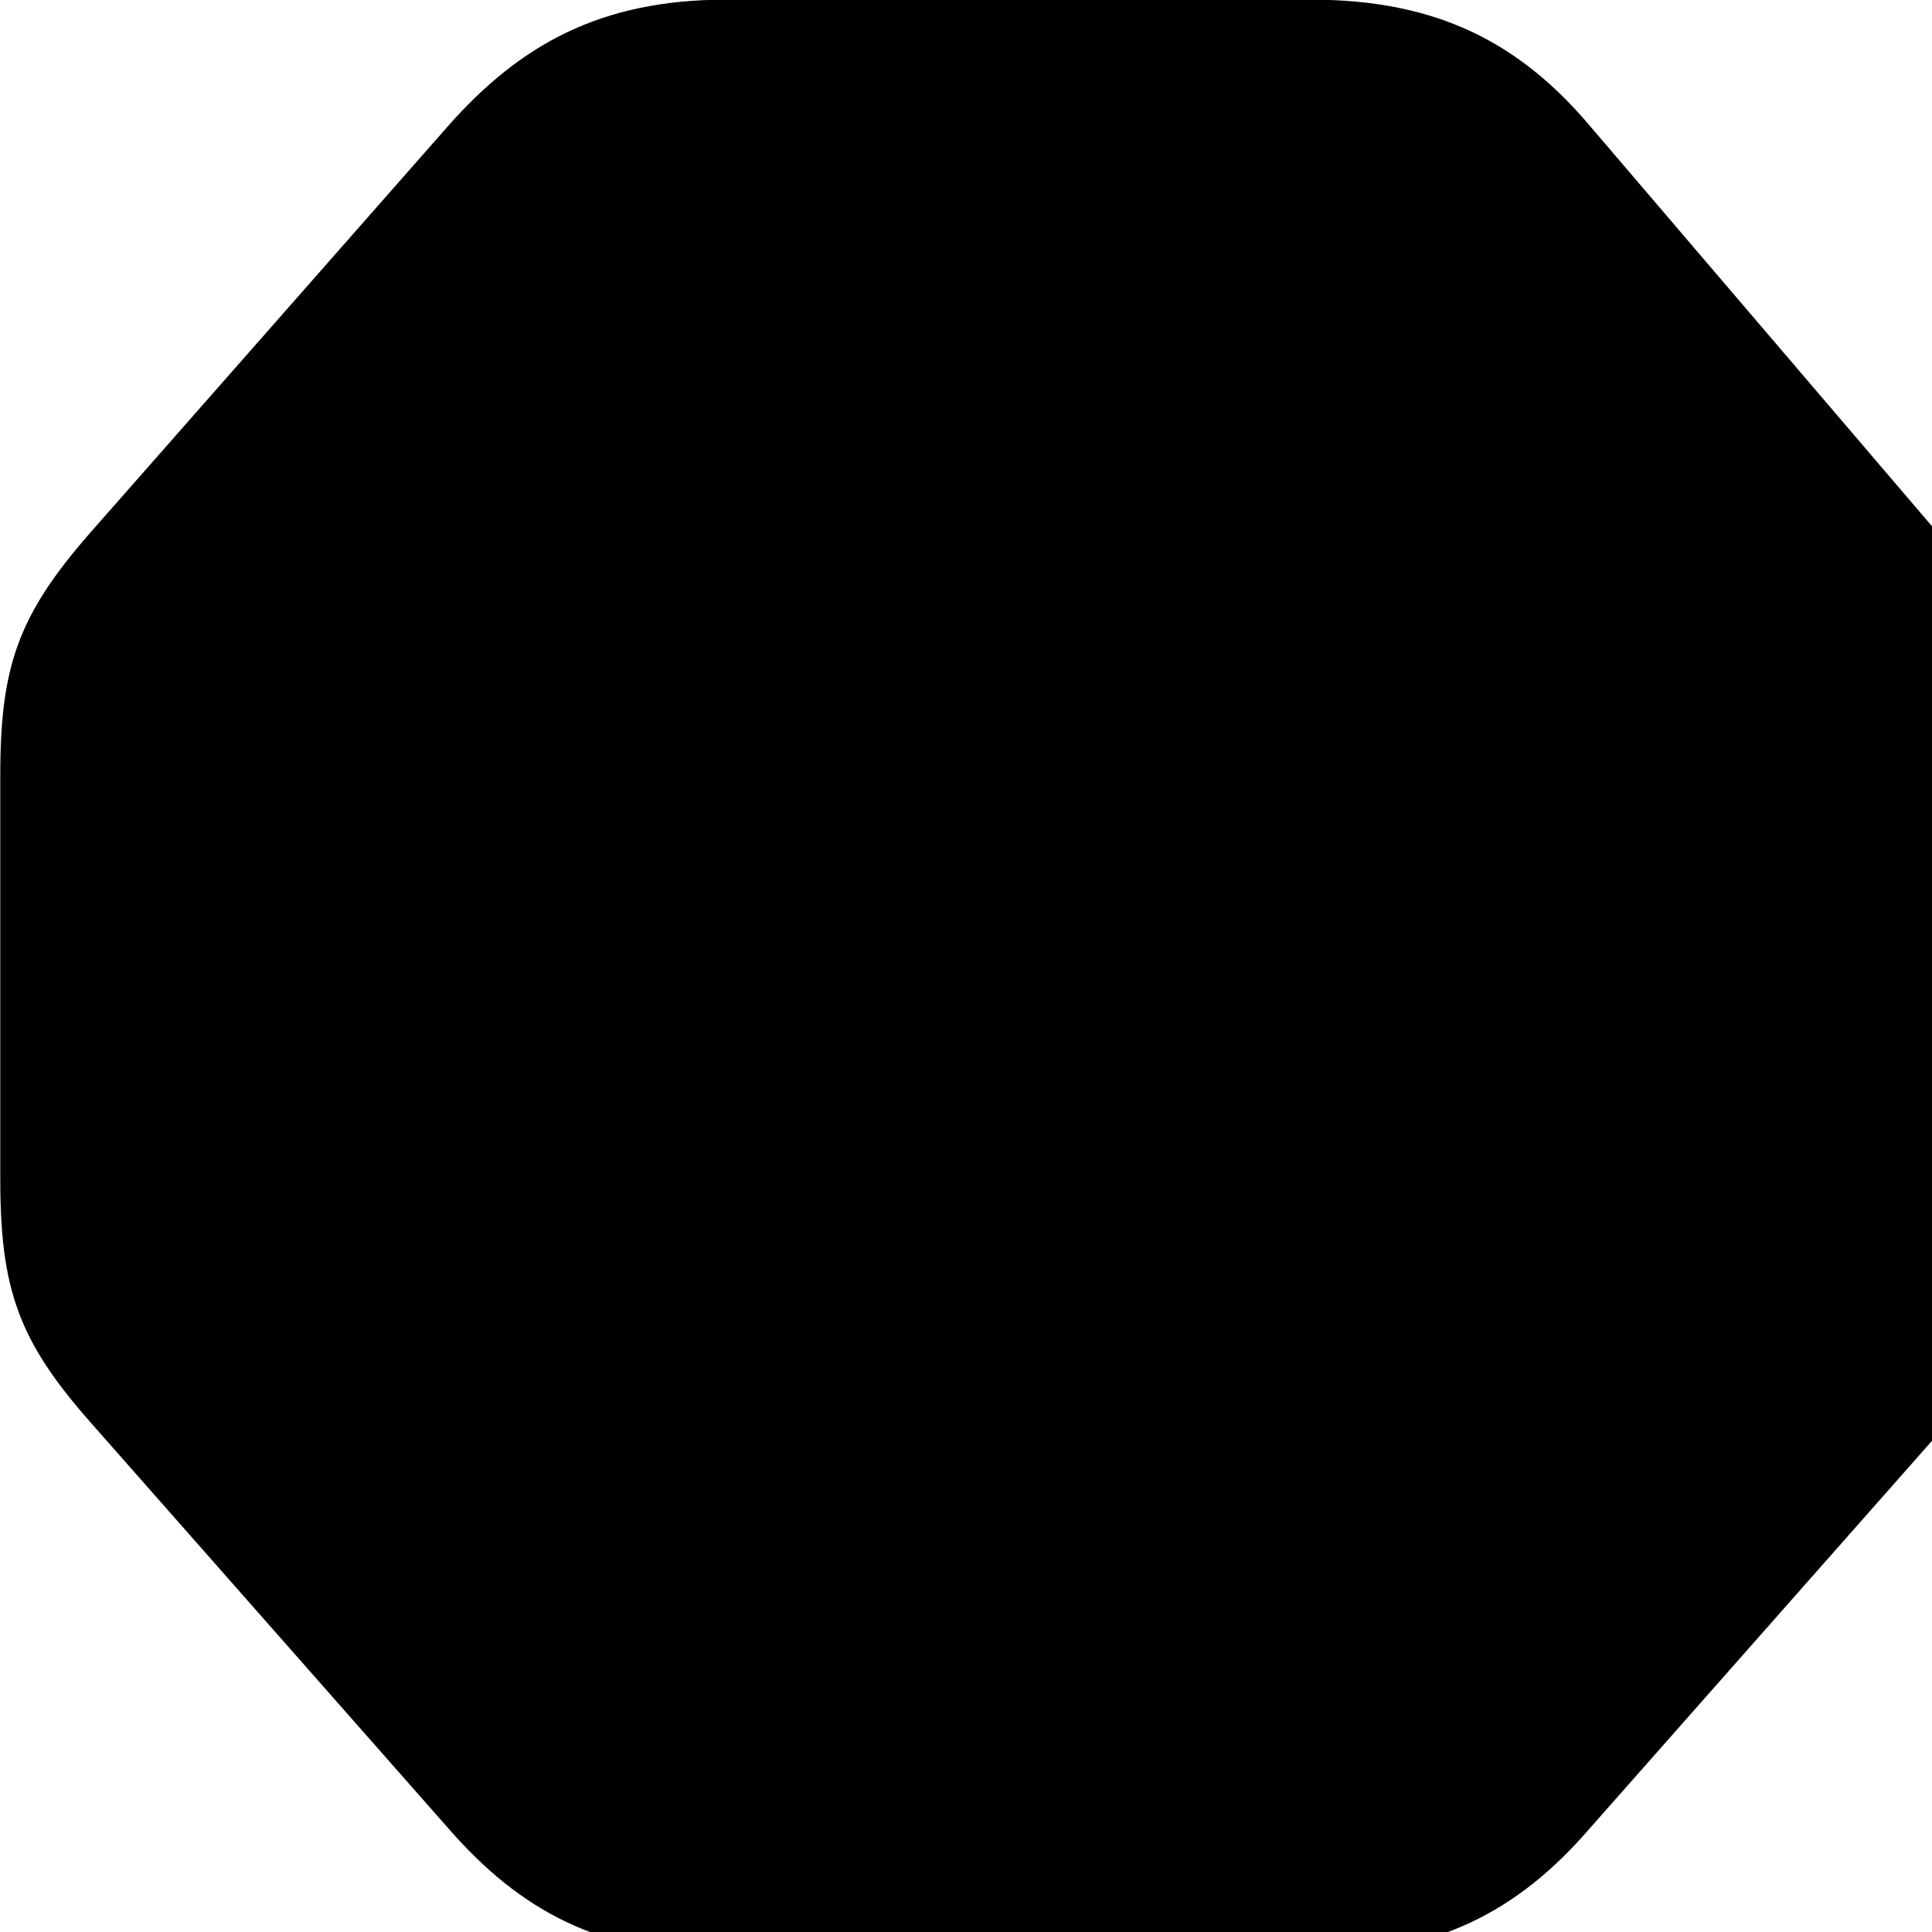 <svg xmlns="http://www.w3.org/2000/svg" viewBox="0 0 28 28" width="28" height="28">
  <path d="M10.524 28.325H19.004C20.834 28.325 22.014 27.685 23.034 26.505L28.244 20.605C29.274 19.425 29.534 18.675 29.534 17.085V11.235C29.534 9.655 29.144 9.005 28.084 7.725L23.034 1.815C22.024 0.625 20.834 -0.005 19.004 -0.005H10.524C8.694 -0.005 7.534 0.655 6.504 1.815L1.304 7.725C0.264 8.915 0.004 9.655 0.004 11.235V17.085C0.004 18.675 0.264 19.425 1.304 20.605L6.504 26.505C7.534 27.685 8.694 28.325 10.524 28.325Z" />
</svg>